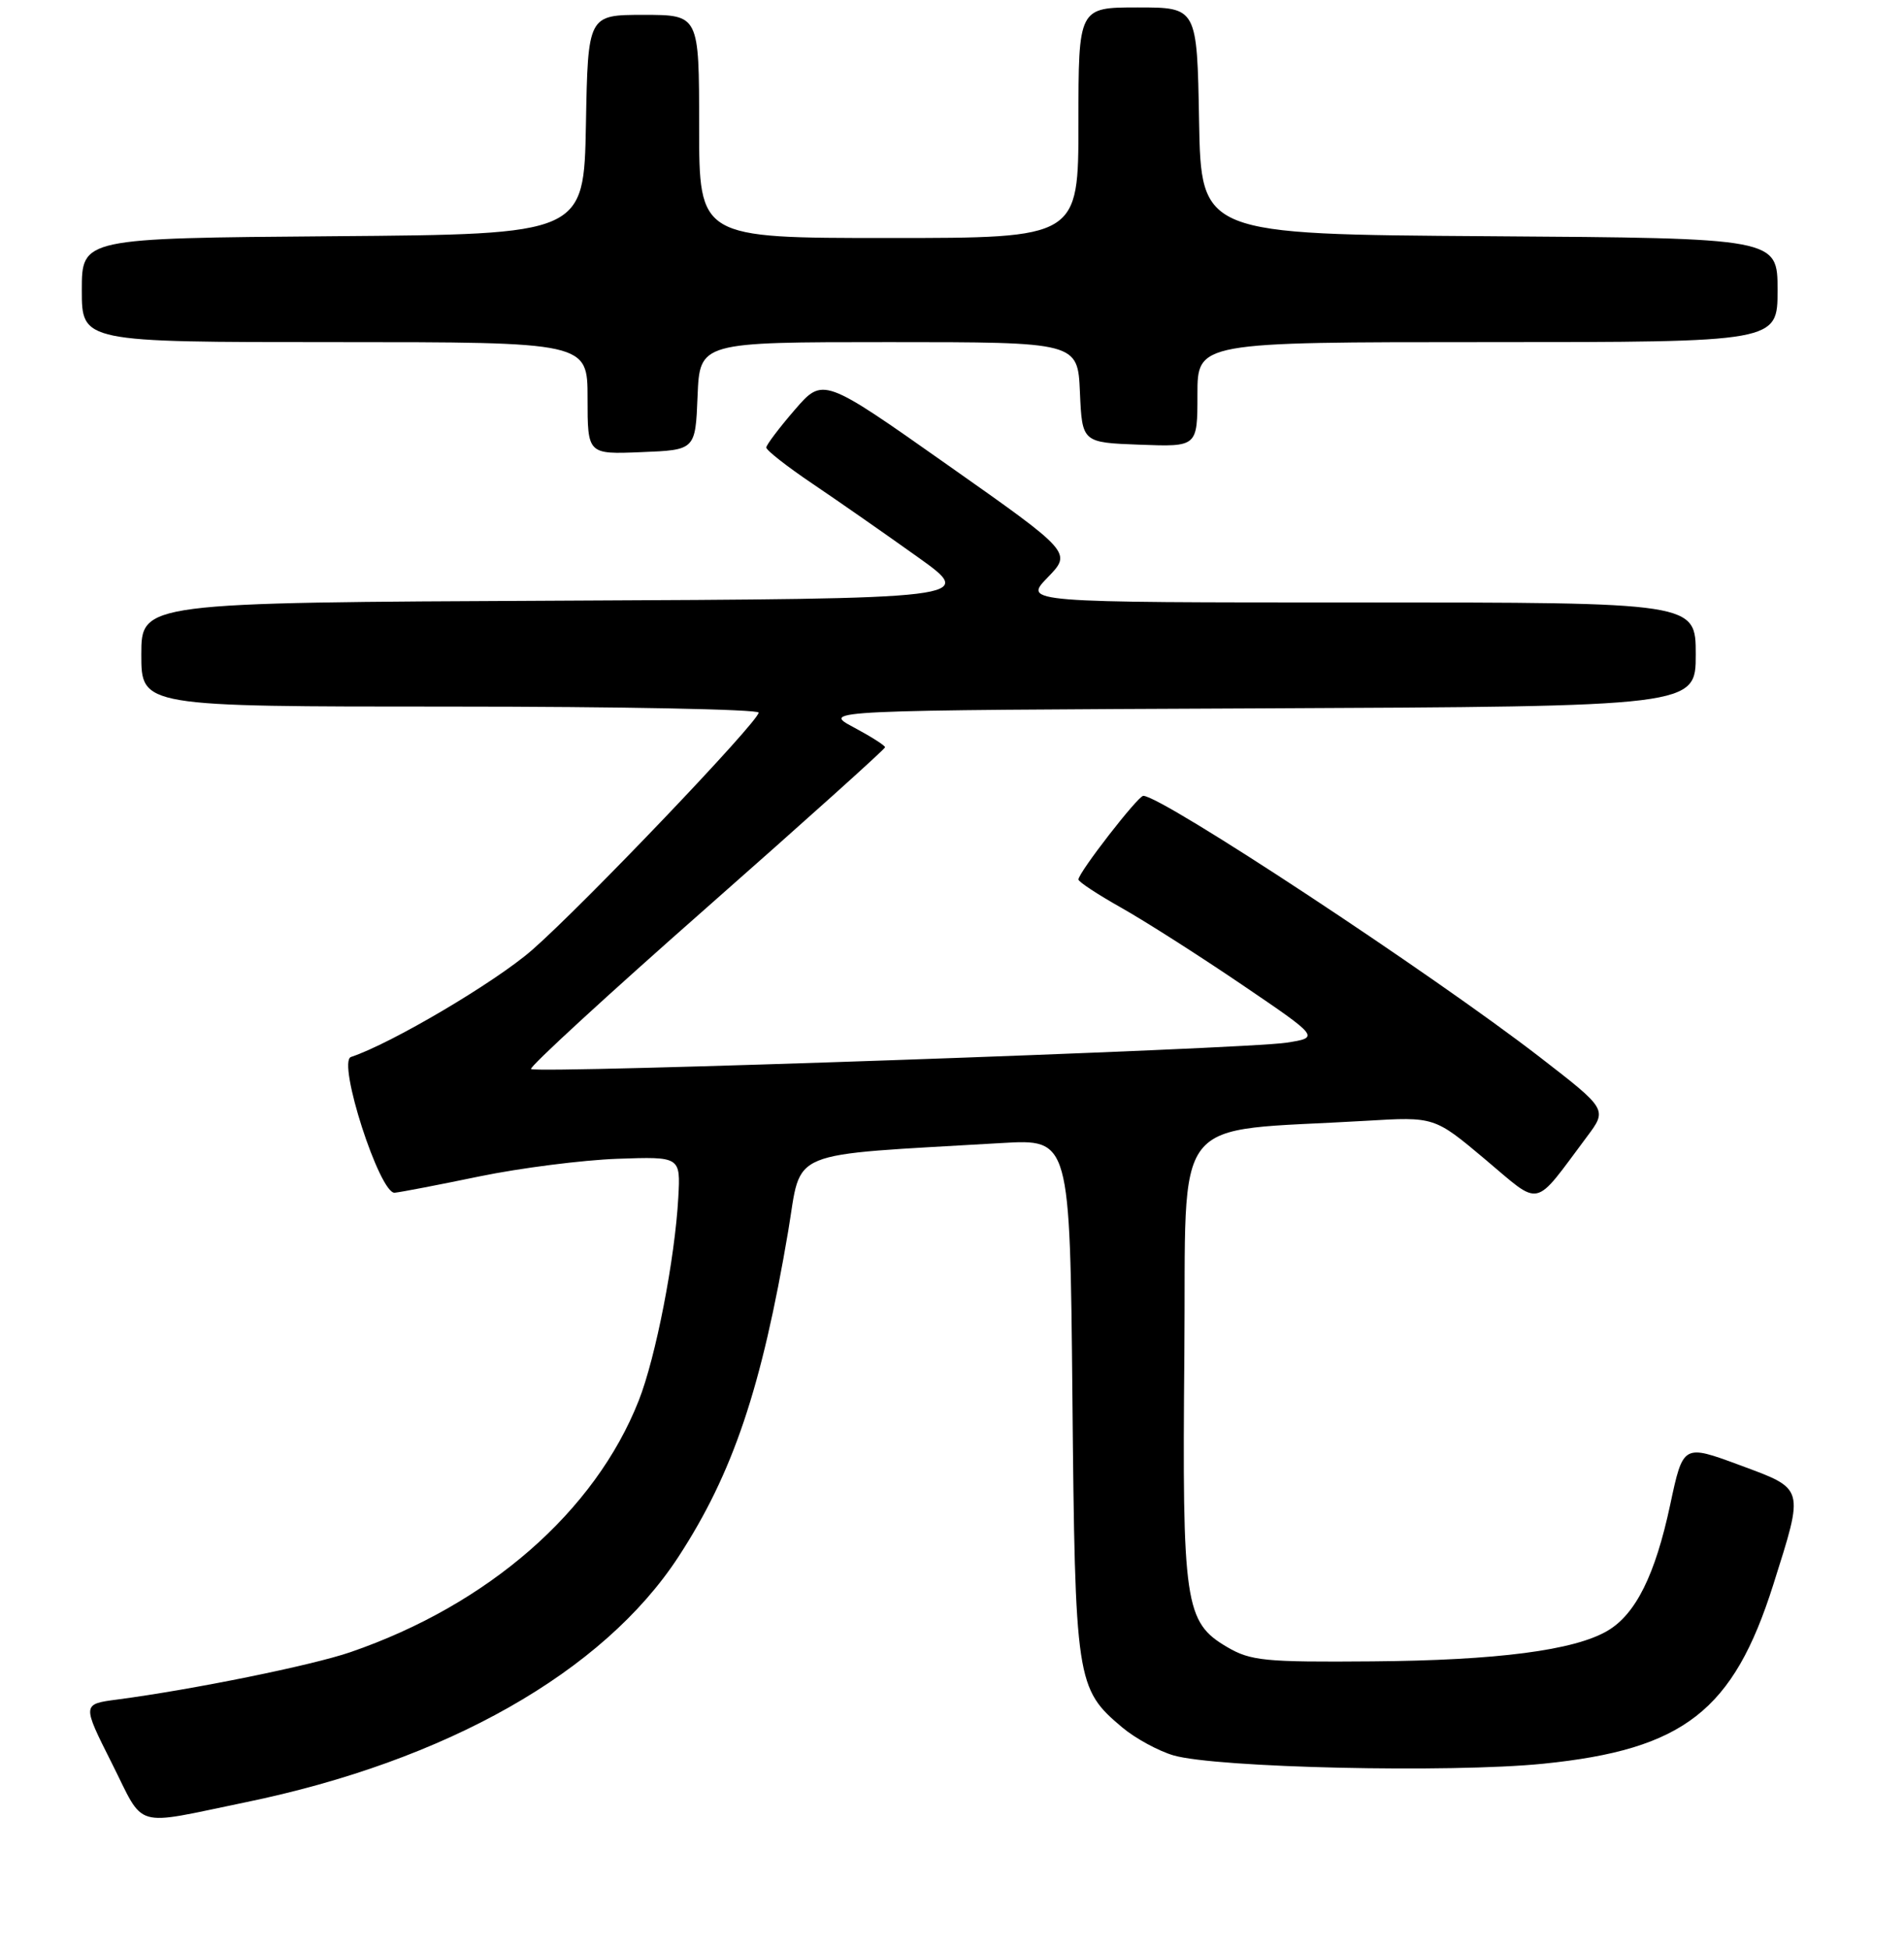 <?xml version="1.0" encoding="UTF-8" standalone="no"?>
<!DOCTYPE svg PUBLIC "-//W3C//DTD SVG 1.1//EN" "http://www.w3.org/Graphics/SVG/1.1/DTD/svg11.dtd" >
<svg xmlns="http://www.w3.org/2000/svg" xmlns:xlink="http://www.w3.org/1999/xlink" version="1.1" viewBox="0 0 256 262">
 <g >
 <path fill="currentColor"
d=" M 33.00 242.32 C 60.00 236.76 81.08 224.82 91.20 209.34 C 98.54 198.10 102.41 186.62 105.98 165.50 C 107.86 154.35 105.29 155.41 134.68 153.68 C 143.86 153.14 143.86 153.14 144.19 187.82 C 144.55 226.05 144.69 227.04 150.90 232.26 C 152.64 233.72 155.74 235.41 157.78 236.01 C 163.51 237.68 195.01 238.39 207.50 237.13 C 226.39 235.22 233.06 230.03 238.43 213.04 C 242.60 199.84 242.71 200.25 233.90 196.98 C 226.30 194.17 226.30 194.17 224.56 202.33 C 222.55 211.75 219.93 217.02 216.15 219.25 C 211.69 221.89 201.28 223.24 184.50 223.37 C 170.04 223.49 168.16 223.30 165.00 221.45 C 159.29 218.10 158.94 215.69 159.24 182.13 C 159.53 148.92 156.92 152.28 183.68 150.69 C 192.86 150.14 192.86 150.14 199.68 155.87 C 207.35 162.31 206.06 162.60 213.37 152.83 C 216.12 149.16 216.12 149.16 207.02 142.12 C 192.52 130.92 156.23 107.00 153.72 107.00 C 153.01 107.00 145.00 117.32 145.00 118.25 C 145.00 118.56 147.59 120.26 150.75 122.04 C 153.91 123.82 161.21 128.47 166.97 132.38 C 177.44 139.49 177.44 139.49 172.97 140.19 C 167.39 141.06 72.05 144.38 71.40 143.73 C 71.13 143.47 81.74 133.72 94.96 122.08 C 108.18 110.43 119.00 100.71 119.00 100.47 C 119.00 100.23 117.09 99.02 114.75 97.77 C 110.50 95.50 110.50 95.50 169.25 95.24 C 228.00 94.98 228.00 94.98 228.00 87.99 C 228.00 81.00 228.00 81.00 182.80 81.00 C 137.61 81.00 137.61 81.00 140.86 77.64 C 144.12 74.28 144.12 74.28 127.39 62.50 C 110.66 50.71 110.66 50.71 106.86 55.10 C 104.77 57.52 103.05 59.80 103.03 60.16 C 103.01 60.53 105.81 62.72 109.25 65.04 C 112.69 67.36 119.04 71.79 123.37 74.88 C 131.25 80.50 131.25 80.50 75.12 80.76 C 19.00 81.02 19.00 81.02 19.00 88.01 C 19.00 95.00 19.00 95.00 60.50 95.00 C 83.33 95.00 102.00 95.37 102.00 95.81 C 102.00 97.01 78.48 121.66 71.54 127.73 C 66.61 132.04 52.58 140.33 47.19 142.11 C 45.30 142.73 51.05 160.56 53.07 160.36 C 53.86 160.29 59.00 159.30 64.50 158.16 C 70.00 157.03 78.33 155.97 83.00 155.80 C 91.50 155.50 91.50 155.50 91.20 161.00 C 90.75 169.23 88.17 182.51 85.88 188.31 C 80.00 203.23 65.64 215.76 47.12 222.13 C 41.95 223.91 25.94 227.16 15.77 228.50 C 11.04 229.12 11.04 229.12 15.02 237.03 C 19.54 246.03 17.67 245.48 33.00 242.32 Z  M 93.79 53.25 C 94.09 46.00 94.09 46.00 119.50 46.00 C 144.91 46.00 144.91 46.00 145.20 52.75 C 145.50 59.50 145.50 59.50 153.25 59.79 C 161.00 60.08 161.00 60.08 161.00 53.04 C 161.00 46.00 161.00 46.00 200.00 46.00 C 239.00 46.00 239.00 46.00 239.00 39.01 C 239.00 32.02 239.00 32.02 200.25 31.76 C 161.50 31.50 161.50 31.50 161.22 16.25 C 160.95 1.00 160.95 1.00 152.97 1.00 C 145.00 1.00 145.00 1.00 145.00 16.50 C 145.00 32.00 145.00 32.00 119.50 32.00 C 94.00 32.00 94.00 32.00 94.00 17.00 C 94.00 2.00 94.00 2.00 86.53 2.00 C 79.05 2.00 79.05 2.00 78.78 16.75 C 78.50 31.50 78.50 31.50 44.75 31.76 C 11.00 32.03 11.00 32.03 11.00 39.01 C 11.00 46.00 11.00 46.00 45.00 46.00 C 79.00 46.00 79.00 46.00 79.00 53.54 C 79.00 61.09 79.00 61.09 86.25 60.79 C 93.50 60.50 93.50 60.50 93.79 53.25 Z "/>
</g>
</svg>